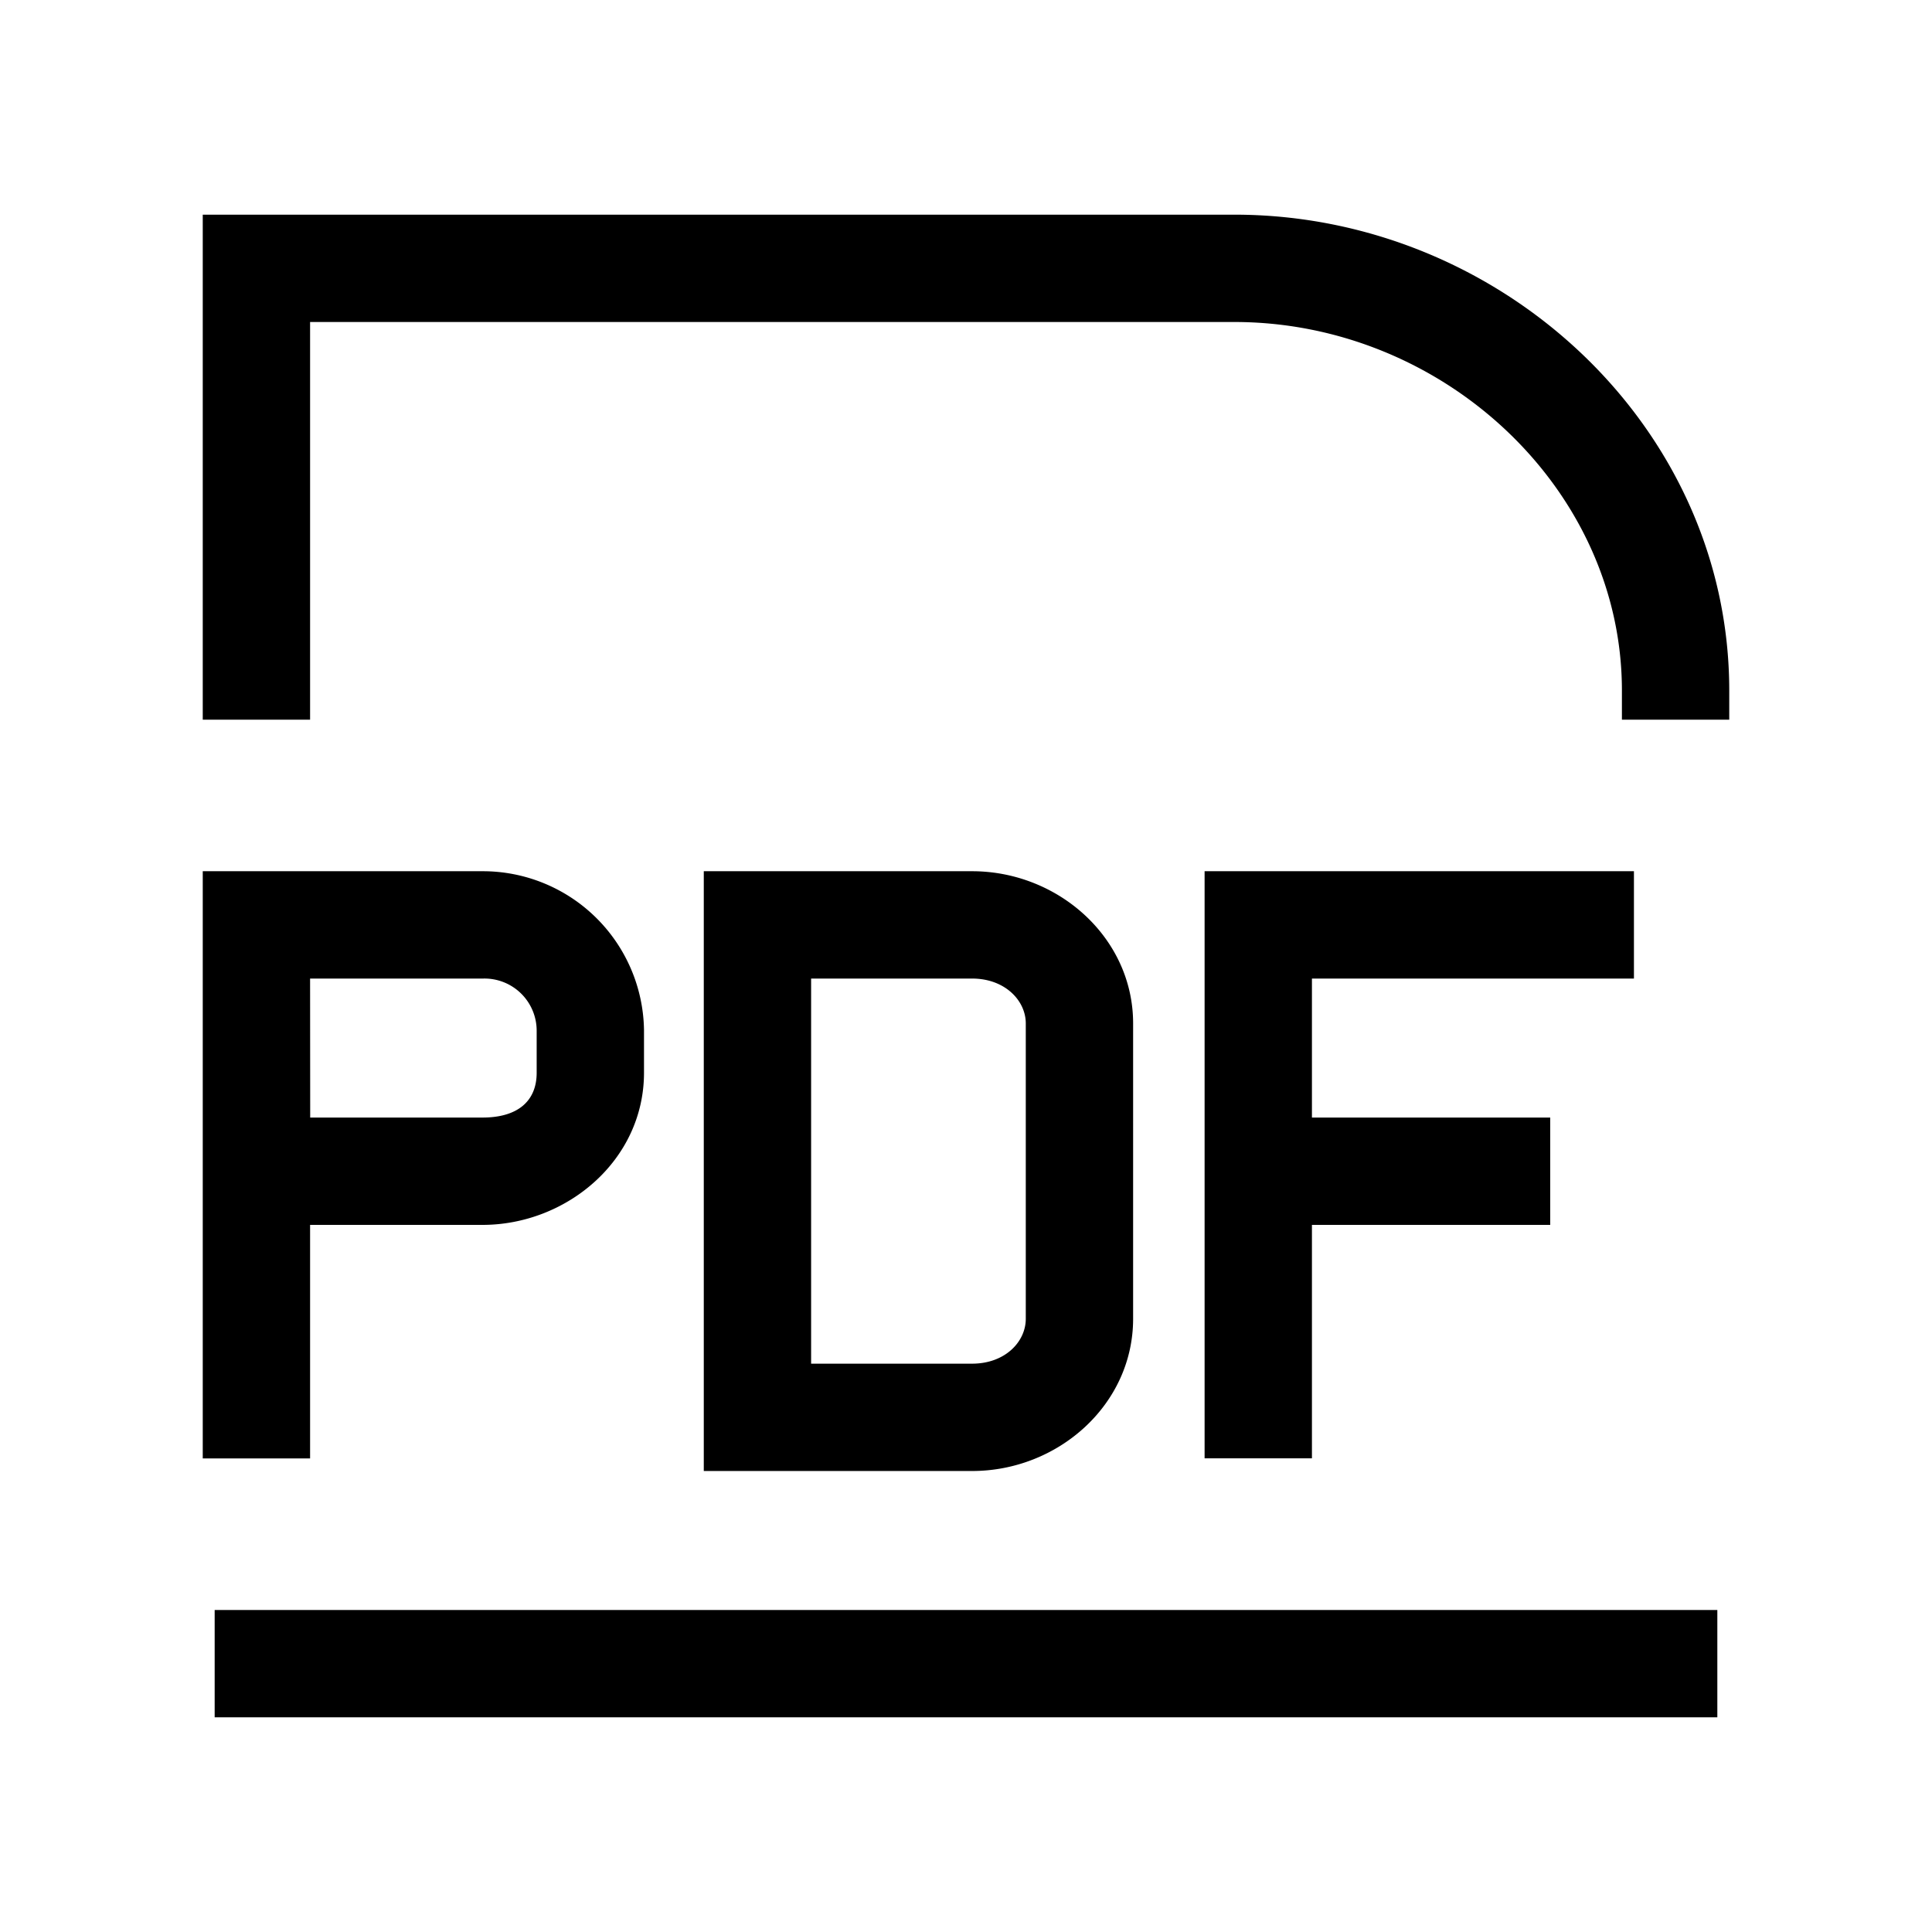 <svg xmlns="http://www.w3.org/2000/svg" fill="none" viewBox="0 0 18 18"><path d="M1.889 2v4.705h1V3H11.5c1.943 0 3.611 1.552 3.611 3.434v.271h1v-.271C16.111 3.969 13.975 2 11.5 2Zm0 6.117v5.471h1v-2.176h1.607c.779 0 1.504-.598 1.504-1.418v-.4a1.502 1.502 0 0 0-1.508-1.477Zm4.668 0v5.588h2.5c.8 0 1.5-.617 1.5-1.418V9.535c0-.8-.7-1.418-1.5-1.418zm4.666 0v5.47h1v-2.175h2.22v-1h-2.22V9.117h3v-1zm-8.334 1h1.613A.486.486 0 0 1 5 9.605v.39c0 .265-.178.417-.504.417H2.89Zm4.668 0h1.5c.306 0 .5.205.5.418v2.752c0 .215-.194.418-.5.418h-1.5zM2 15v1h14v-1z" style="color:#000;vector-effect:non-scaling-stroke;fill:currentColor;-inkscape-stroke:none"/></svg>